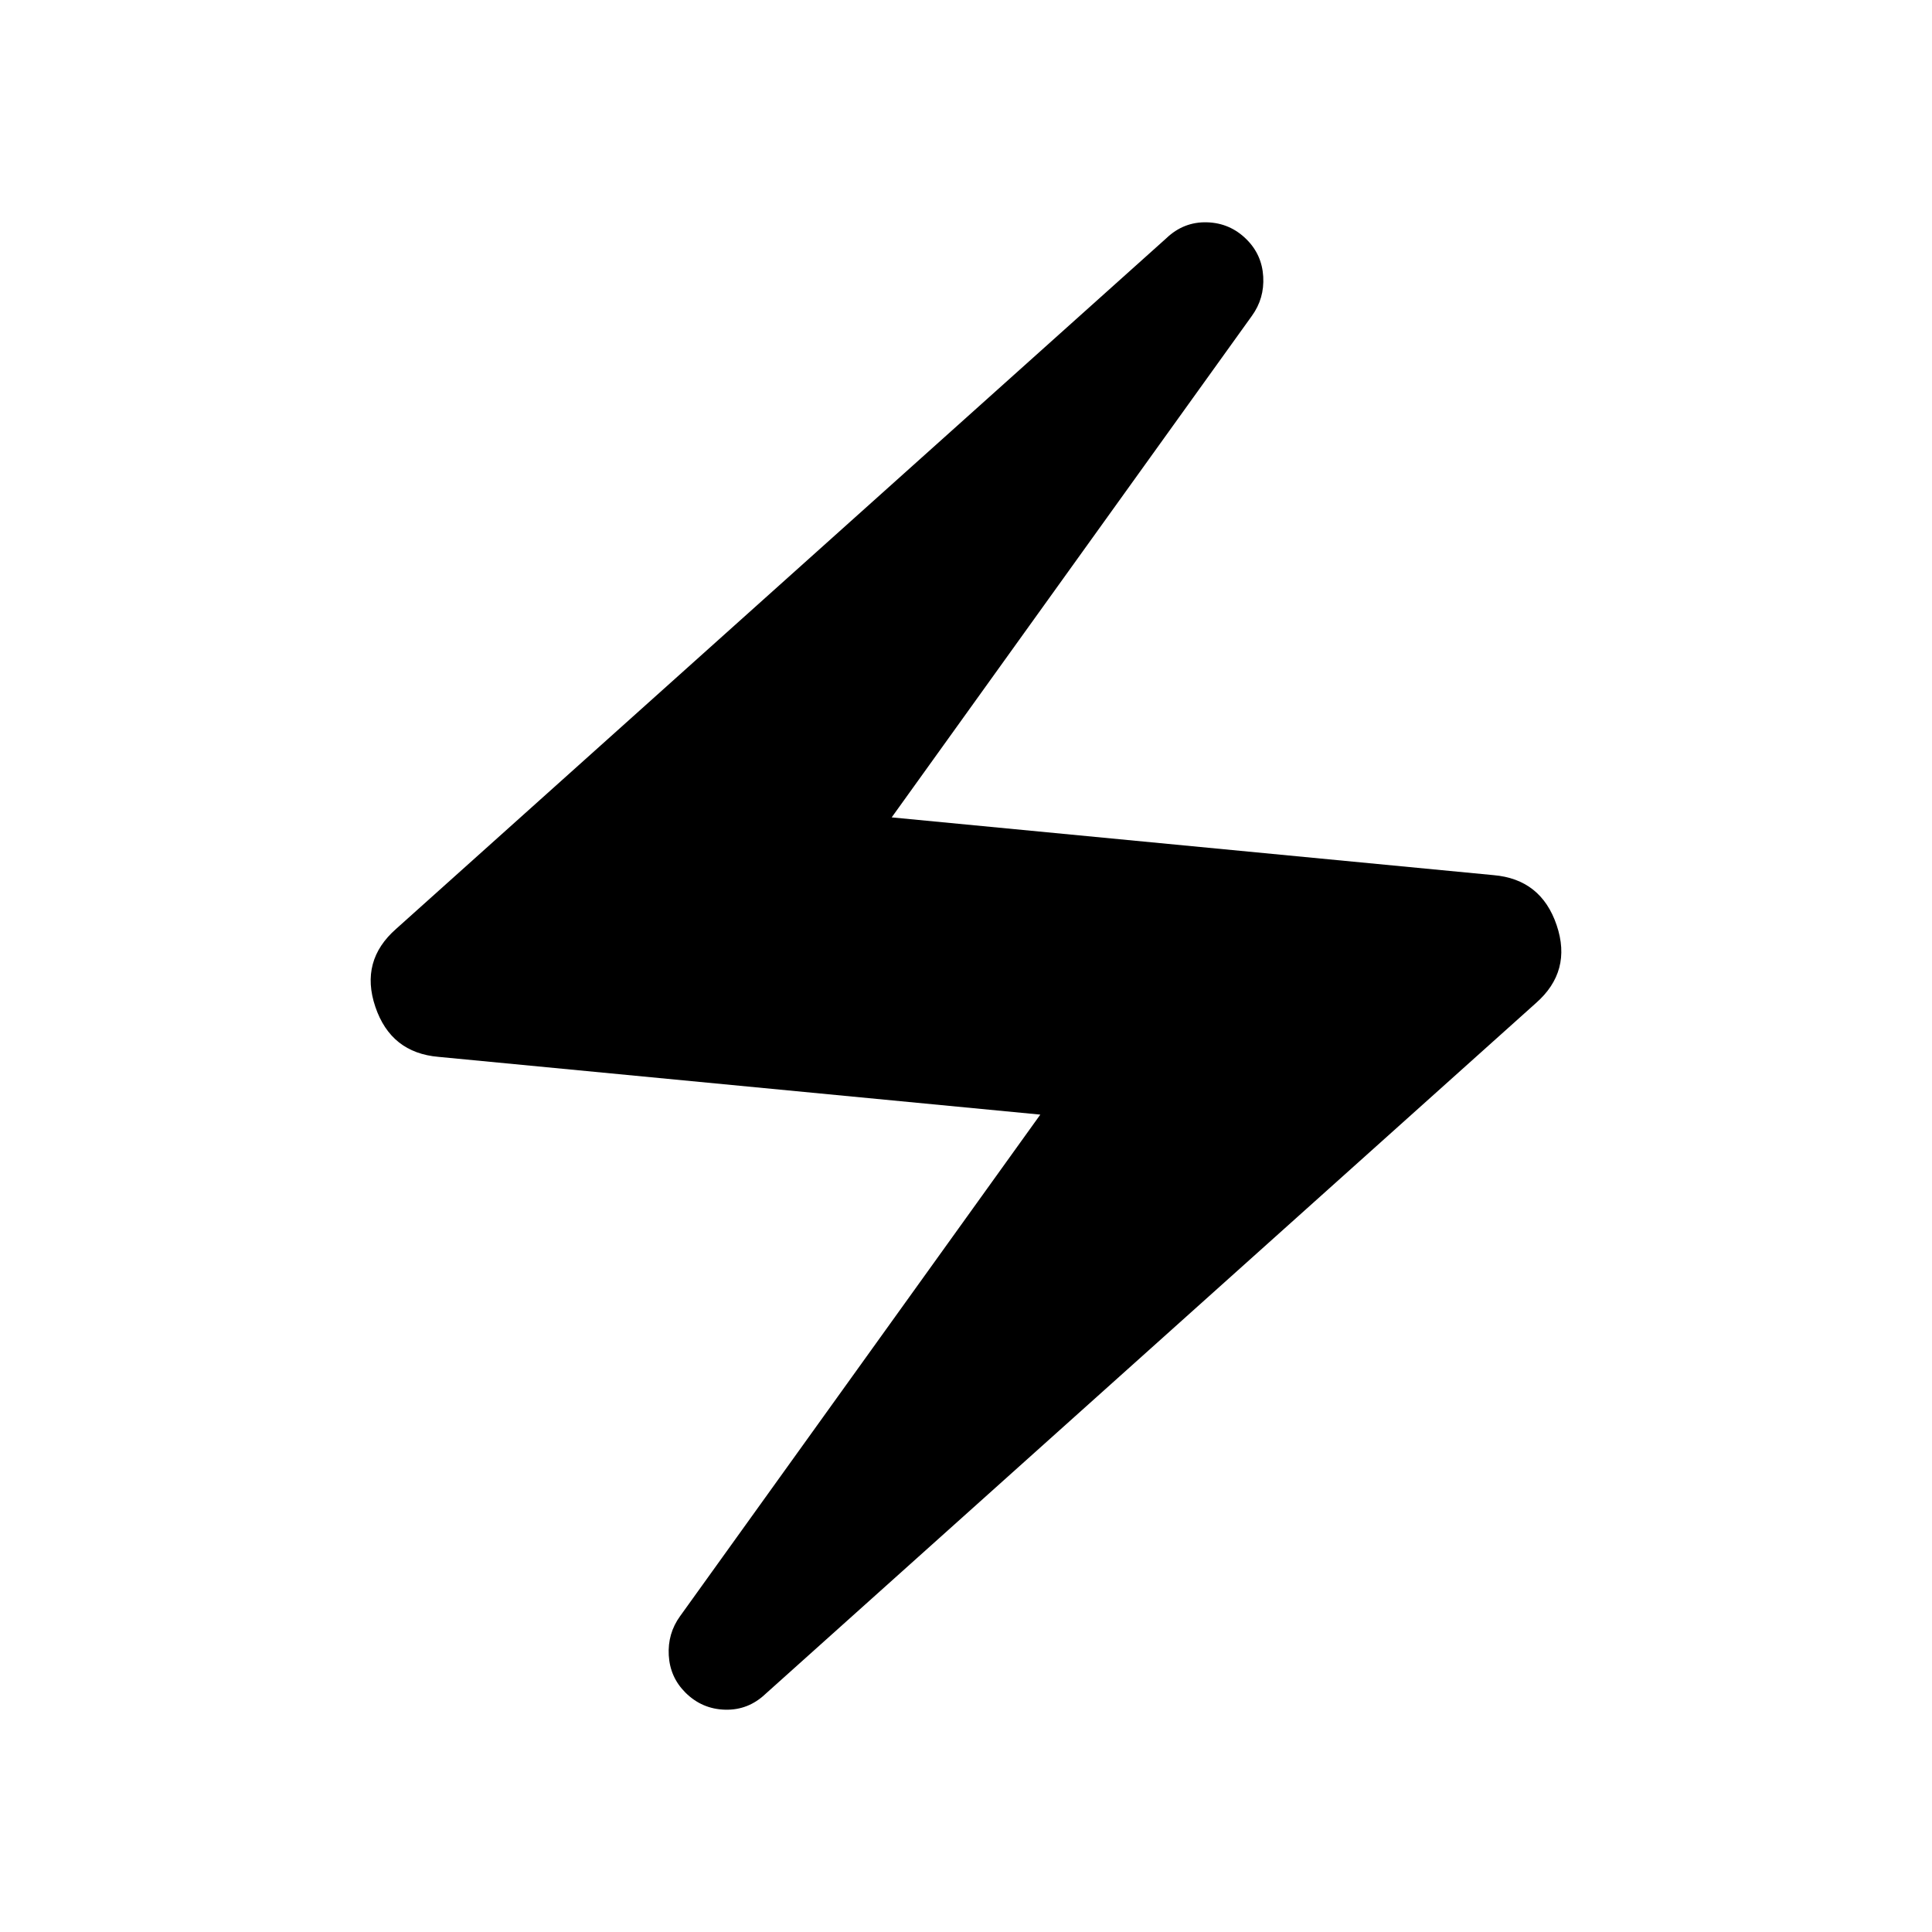 <svg xmlns="http://www.w3.org/2000/svg" width="48" height="48" viewBox="0 96 960 960"><path d="M340.539 936.998q-7.615-7.616-8.23-18.462-.616-10.846 5.615-19.461l178.999-249.229-298.998-28.692q-23.692-2-31.423-24.885-7.731-22.884 10.346-38.73l382.69-343.152q8.615-8.231 20.154-7.923 11.538.307 19.769 8.538 7.615 7.616 8.23 18.462.616 10.846-5.615 19.461L443.077 502.154l298.998 28.692q23.692 2 31.423 24.885 7.731 22.884-10.346 38.73l-382.69 343.152q-8.615 8.231-20.154 7.923-11.538-.307-19.769-8.538Z"/></svg>